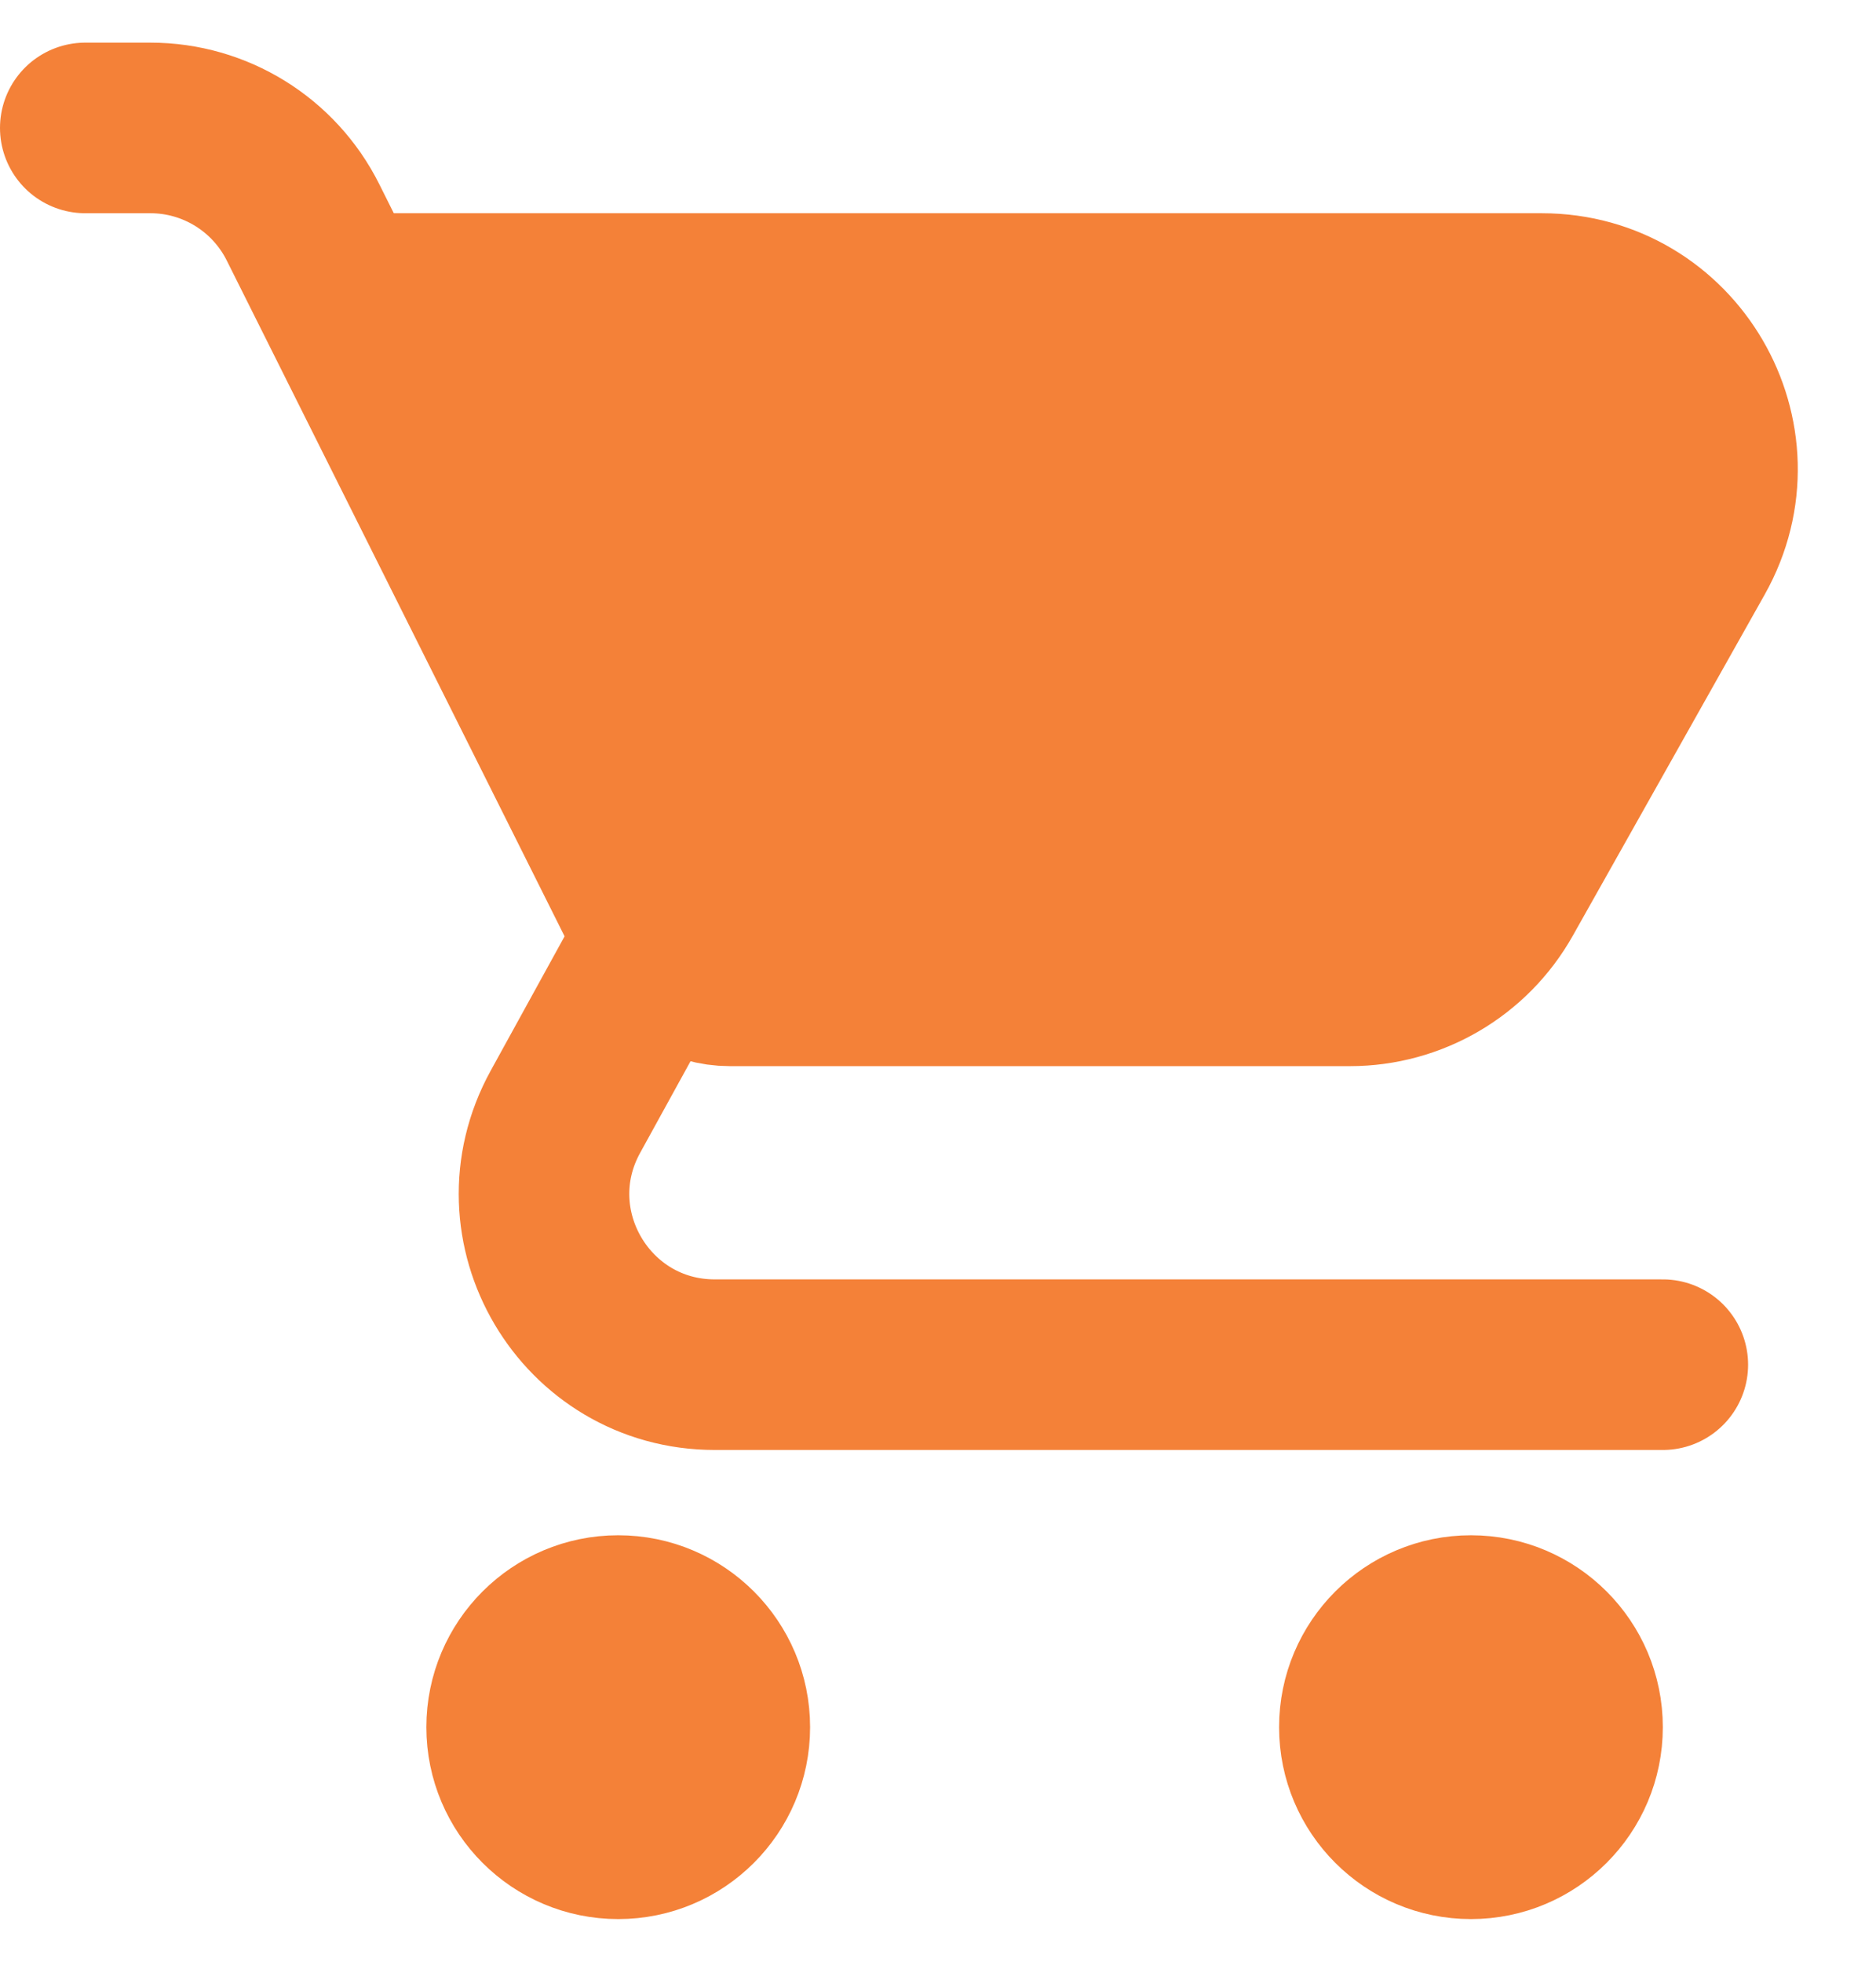 <svg width="22" height="23" viewBox="0 0 22 23" fill="none" xmlns="http://www.w3.org/2000/svg">
<path d="M15.83 11.5H8.559C8.216 11.5 7.903 11.306 7.75 11L4 3.5H18.08C19.61 3.5 20.573 5.147 19.823 6.481L17.573 10.48C17.219 11.11 16.553 11.5 15.83 11.5Z" fill="#F48138"/>
<path d="M1 1.5H1.764C2.521 1.5 3.214 1.928 3.553 2.606L4 3.5M4 3.5H18.08C19.61 3.5 20.573 5.147 19.823 6.481L17.573 10.48C17.219 11.11 16.553 11.5 15.83 11.5H8.559C8.216 11.5 7.903 11.306 7.75 11V11M4 3.5L7.75 11M7.75 11L6.63 13.036C5.897 14.369 6.861 16 8.383 16H19.5" stroke="#F48138" stroke-width="2" stroke-linecap="round"/>
<circle cx="7.25" cy="20.25" r="1.75" fill="#F48138" stroke="#F48138"/>
<circle cx="17.25" cy="20.25" r="1.75" fill="#F48138" stroke="#F48138"/>
</svg>
